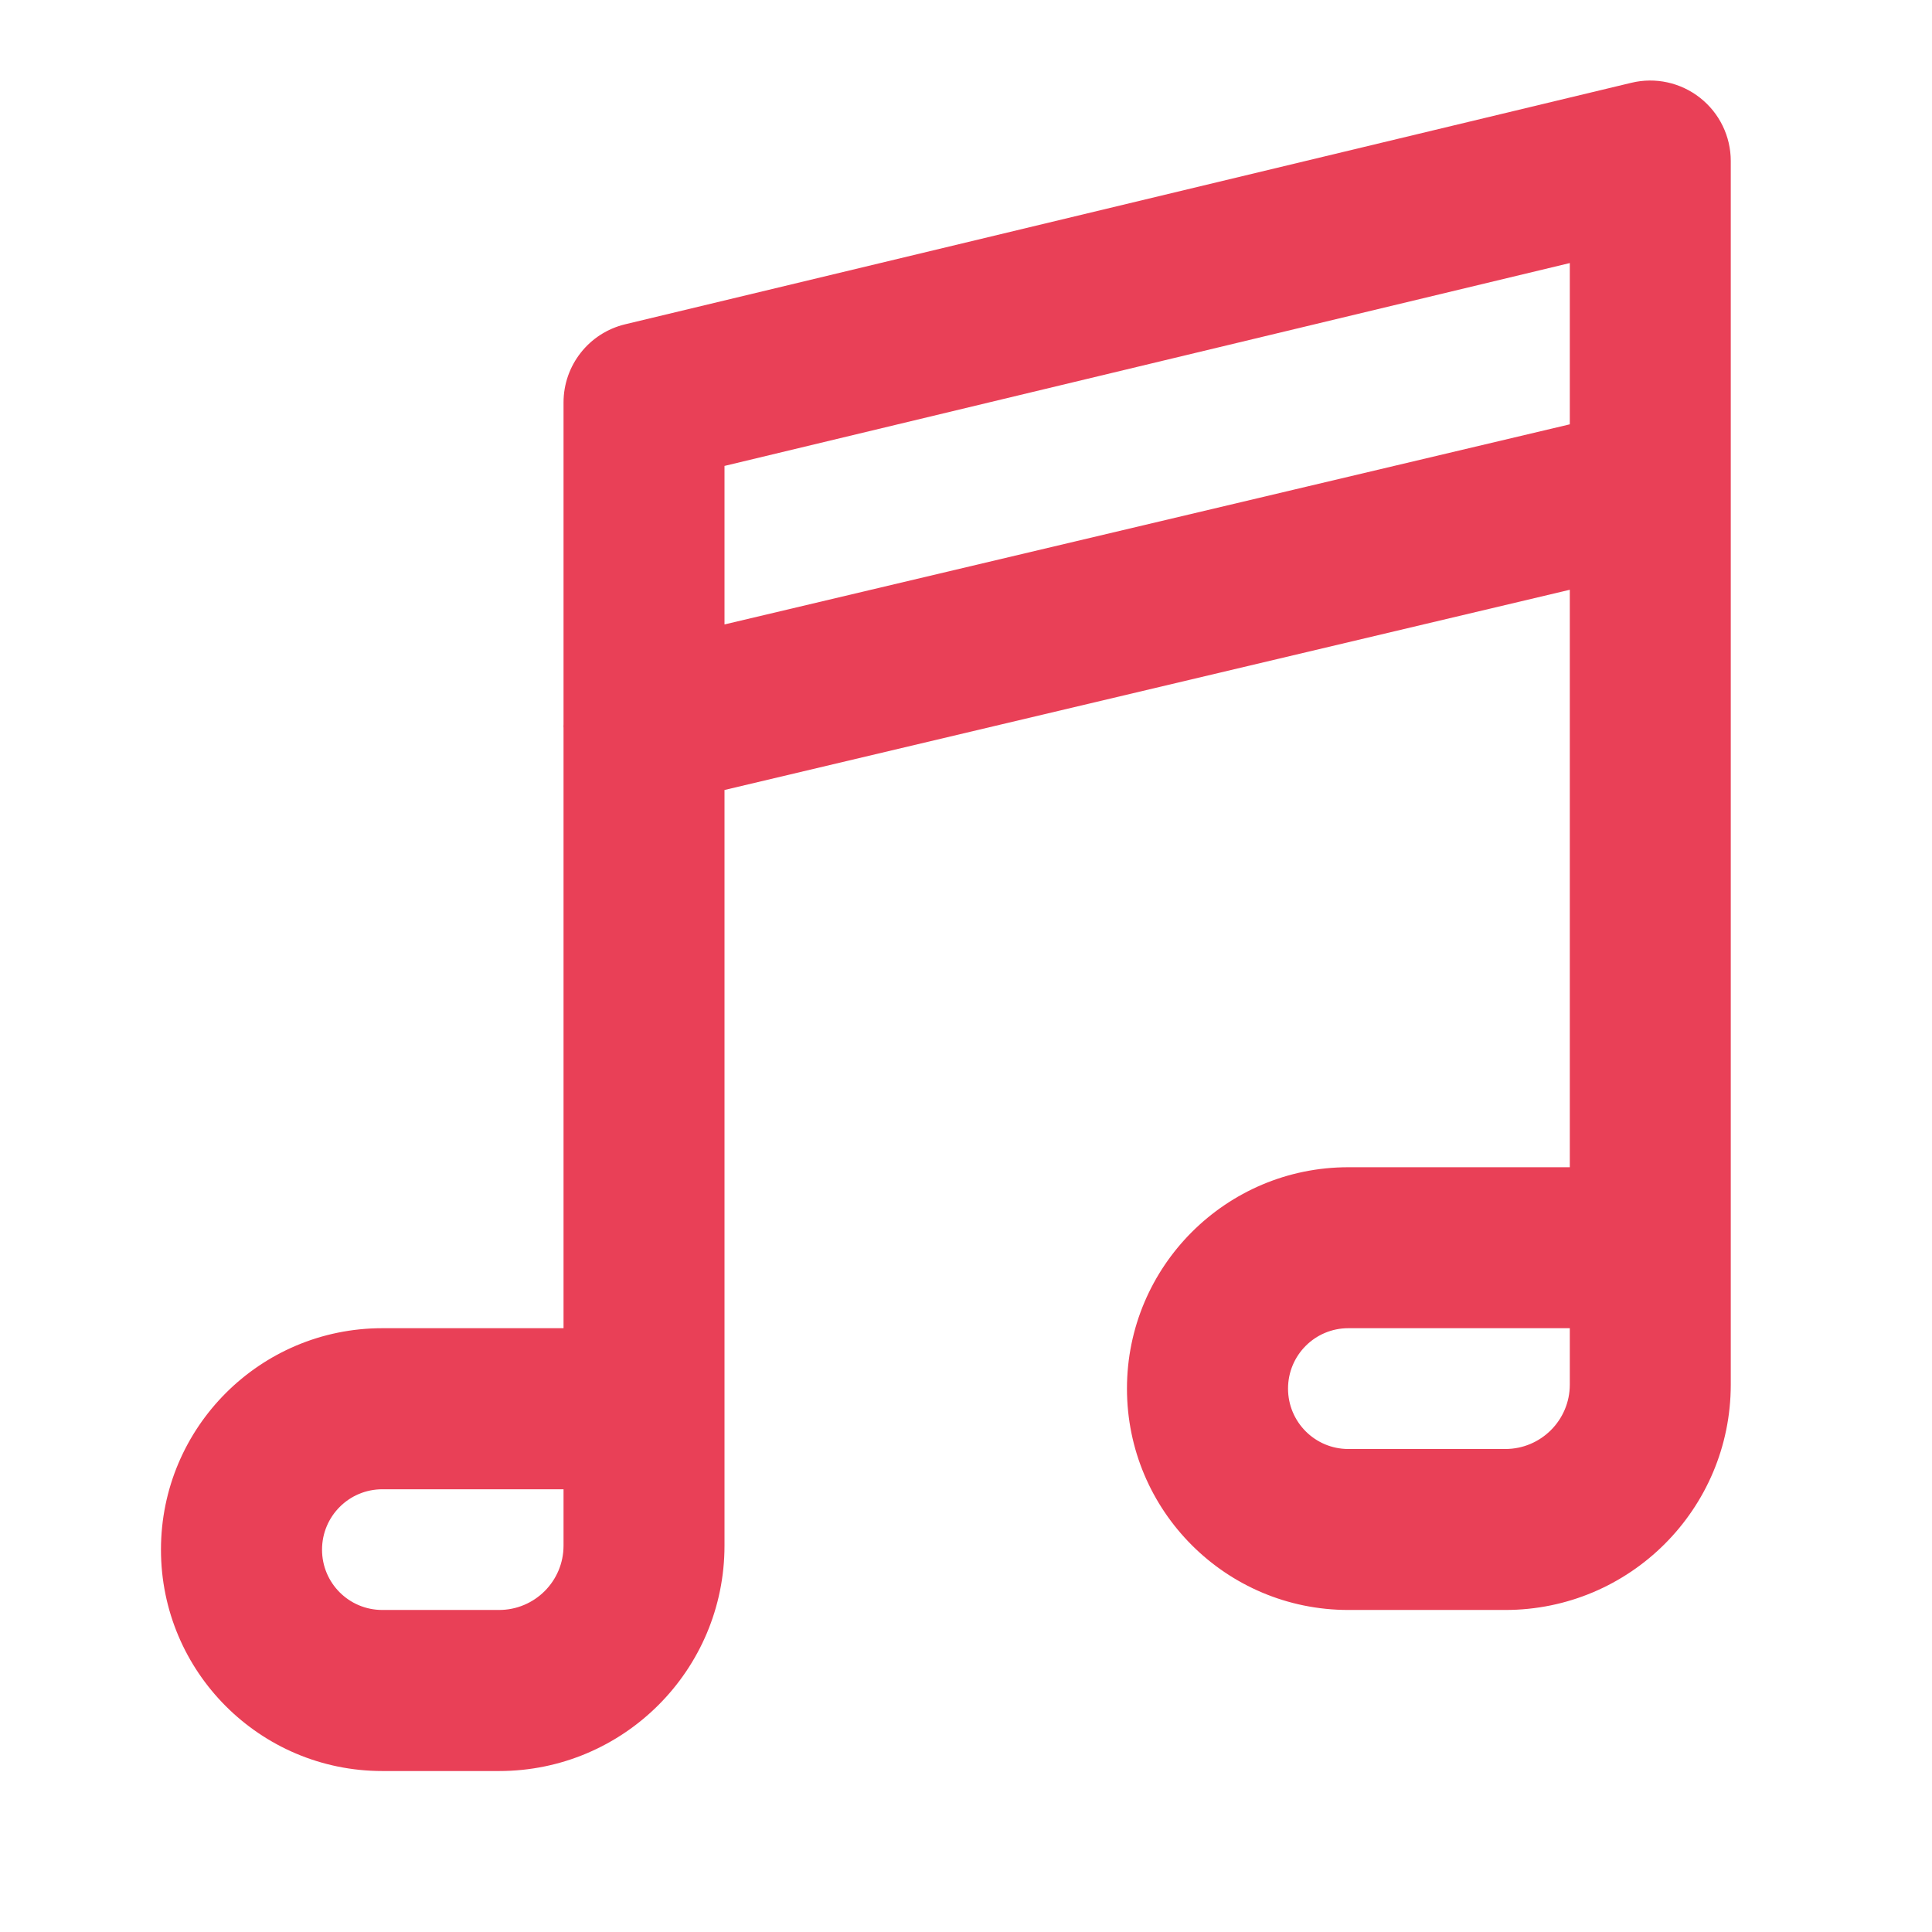 <svg width="19" height="19" viewBox="0 0 19 19" fill="none" xmlns="http://www.w3.org/2000/svg">
<path fill-rule="evenodd" clip-rule="evenodd" d="M16.719 0.962C16.91 1.112 17.021 1.341 17.021 1.583V4.783C17.021 4.795 17.021 4.806 17.021 4.817V13.617C17.021 14.841 16.028 15.833 14.804 15.833H13.26C12.058 15.833 11.083 14.859 11.083 13.656C11.083 12.454 12.058 11.479 13.26 11.479H15.438V5.8L7.125 7.769V15.2C7.125 16.424 6.133 17.417 4.908 17.417H3.76C2.558 17.417 1.583 16.442 1.583 15.24C1.583 14.037 2.558 13.062 3.76 13.062H5.542V7.159C5.541 7.147 5.541 7.136 5.542 7.125V3.958C5.542 3.592 5.793 3.274 6.149 3.189L16.044 0.814C16.28 0.757 16.529 0.812 16.719 0.962ZM7.125 6.141L15.438 4.173V2.587L7.125 4.582V6.141ZM5.542 14.646H3.76C3.432 14.646 3.167 14.912 3.167 15.24C3.167 15.568 3.432 15.833 3.76 15.833H4.908C5.258 15.833 5.542 15.55 5.542 15.2V14.646ZM15.438 13.062H13.26C12.932 13.062 12.667 13.328 12.667 13.656C12.667 13.984 12.932 14.25 13.26 14.25H14.804C15.154 14.25 15.438 13.966 15.438 13.617V13.062Z" fill="#E94057"/>
</svg>
